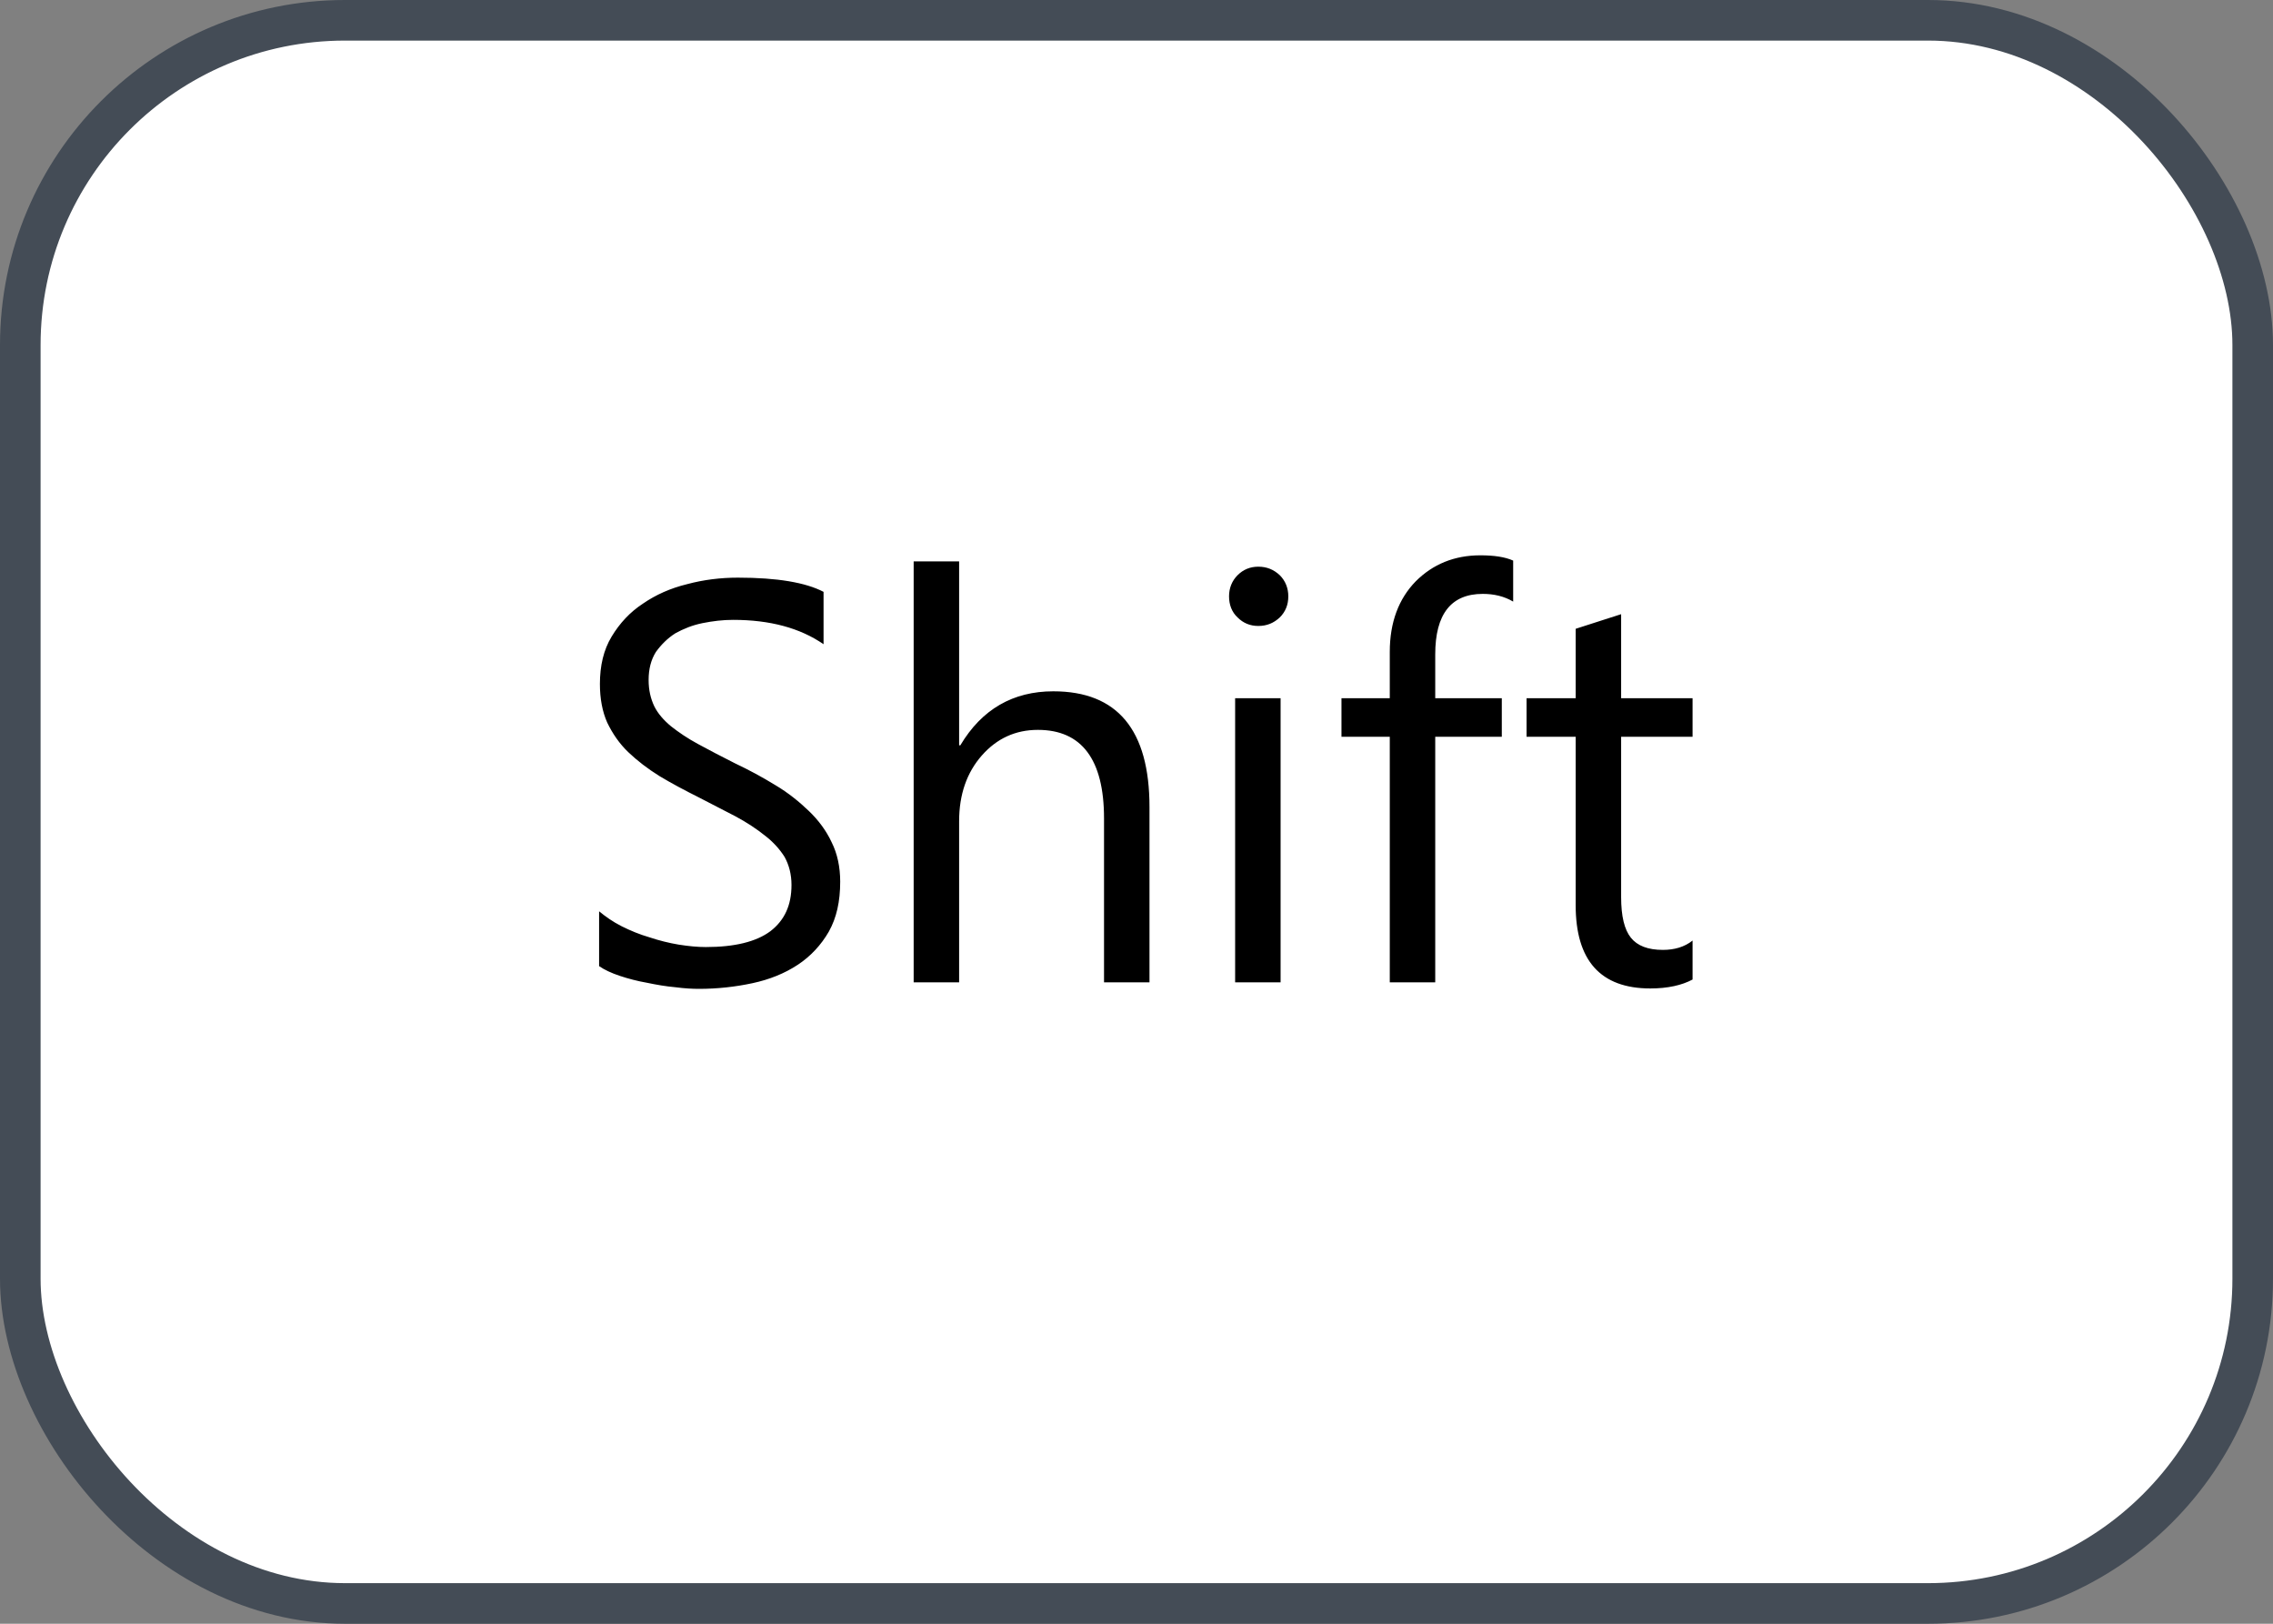 <svg xmlns="http://www.w3.org/2000/svg" version="1.1" xmlns:xlink="http://www.w3.org/1999/xlink" xmlns:svgjs="http://svgjs.com/svgjs" width="56" height="40"><rect width="100%" height="100%" fill="#808080" stroke="none"/><svg id="SvgjsSvg1002" style="overflow: hidden; top: -100%; left: -100%; position: absolute; opacity: 0;" width="2" height="0" focusable="false"><polyline id="SvgjsPolyline1003" points="0,0"></polyline><path id="SvgjsPath1004" d="M0 0 "></path></svg><defs id="SvgjsDefs3084"></defs><rect id="SvgjsRect3085" width="55" height="39" x="0.5" y="0.5" rx="8" ry="8" fill="#ffffff" stroke-opacity="1" stroke="#444c56" stroke-width="1"></rect><path id="SvgjsPath3086" d="M14.76 23.80C14.89 23.89 15.06 23.97 15.27 24.04C15.48 24.11 15.71 24.17 15.94 24.21C16.18 24.26 16.41 24.30 16.64 24.32C16.87 24.35 17.06 24.36 17.22 24.36C17.68 24.36 18.12 24.31 18.54 24.22C18.96 24.13 19.33 23.98 19.65 23.77C19.97 23.56 20.23 23.28 20.42 22.95C20.61 22.61 20.70 22.21 20.70 21.72C20.70 21.36 20.63 21.03 20.49 20.75C20.36 20.47 20.17 20.21 19.93 19.98C19.69 19.75 19.42 19.53 19.10 19.34C18.79 19.15 18.46 18.97 18.10 18.80C17.76 18.63 17.46 18.47 17.20 18.33C16.94 18.19 16.72 18.04 16.53 17.89C16.35 17.74 16.21 17.58 16.12 17.40C16.03 17.21 15.98 17.00 15.98 16.75C15.98 16.48 16.04 16.25 16.16 16.06C16.29 15.88 16.45 15.72 16.64 15.60C16.84 15.49 17.06 15.40 17.31 15.35C17.56 15.30 17.81 15.27 18.06 15.27C18.97 15.27 19.71 15.47 20.29 15.87L20.29 14.58C19.85 14.35 19.15 14.23 18.18 14.23C17.76 14.23 17.34 14.28 16.93 14.39C16.52 14.49 16.16 14.65 15.84 14.87C15.52 15.08 15.27 15.35 15.07 15.68C14.87 16.01 14.78 16.40 14.78 16.85C14.78 17.21 14.84 17.53 14.96 17.80C15.09 18.07 15.26 18.32 15.48 18.53C15.70 18.74 15.96 18.94 16.25 19.12C16.55 19.30 16.87 19.47 17.21 19.64L18.12 20.11C18.40 20.26 18.64 20.42 18.84 20.58C19.05 20.74 19.21 20.92 19.33 21.11C19.44 21.31 19.50 21.54 19.50 21.80C19.50 22.30 19.33 22.67 18.98 22.94C18.63 23.20 18.10 23.33 17.39 23.33C17.19 23.33 16.97 23.31 16.72 23.27C16.48 23.23 16.24 23.17 16.00 23.09C15.76 23.02 15.54 22.93 15.32 22.82C15.10 22.71 14.92 22.58 14.76 22.45ZM28.32 24.20L28.32 19.88C28.32 17.98 27.53 17.03 25.95 17.03C24.96 17.03 24.19 17.47 23.66 18.36L23.63 18.36L23.63 13.83L22.51 13.83L22.51 24.20L23.63 24.20L23.63 20.23C23.63 19.57 23.82 19.03 24.19 18.61C24.56 18.19 25.02 17.98 25.57 17.98C26.65 17.98 27.20 18.71 27.20 20.16L27.20 24.20ZM31.00 15.42C31.21 15.42 31.38 15.35 31.53 15.21C31.67 15.07 31.74 14.90 31.74 14.69C31.74 14.49 31.67 14.31 31.53 14.17C31.38 14.03 31.21 13.96 31.00 13.96C30.80 13.96 30.63 14.03 30.49 14.17C30.35 14.31 30.28 14.49 30.28 14.69C30.28 14.90 30.35 15.08 30.49 15.21C30.63 15.35 30.80 15.42 31.00 15.42ZM31.55 24.20L31.55 17.20L30.43 17.20L30.43 24.20ZM37.28 14.82L37.28 13.81C37.08 13.72 36.81 13.68 36.47 13.68C35.83 13.68 35.30 13.90 34.88 14.32C34.46 14.75 34.24 15.33 34.24 16.06L34.24 17.20L33.05 17.20L33.05 18.15L34.24 18.15L34.24 24.20L35.36 24.20L35.36 18.15L37.00 18.15L37.00 17.20L35.36 17.20L35.36 16.12C35.36 15.13 35.75 14.63 36.53 14.63C36.81 14.63 37.06 14.69 37.28 14.82ZM41.70 24.13L41.70 23.17C41.50 23.33 41.25 23.40 40.97 23.40C40.60 23.40 40.34 23.30 40.18 23.10C40.02 22.90 39.94 22.57 39.94 22.10L39.94 18.15L41.70 18.15L41.70 17.20L39.94 17.20L39.94 15.13L38.82 15.49L38.82 17.20L37.61 17.20L37.61 18.15L38.82 18.15L38.82 22.30C38.82 23.66 39.43 24.35 40.66 24.35C41.09 24.35 41.44 24.27 41.70 24.13Z" fill="#000000"></path></svg>